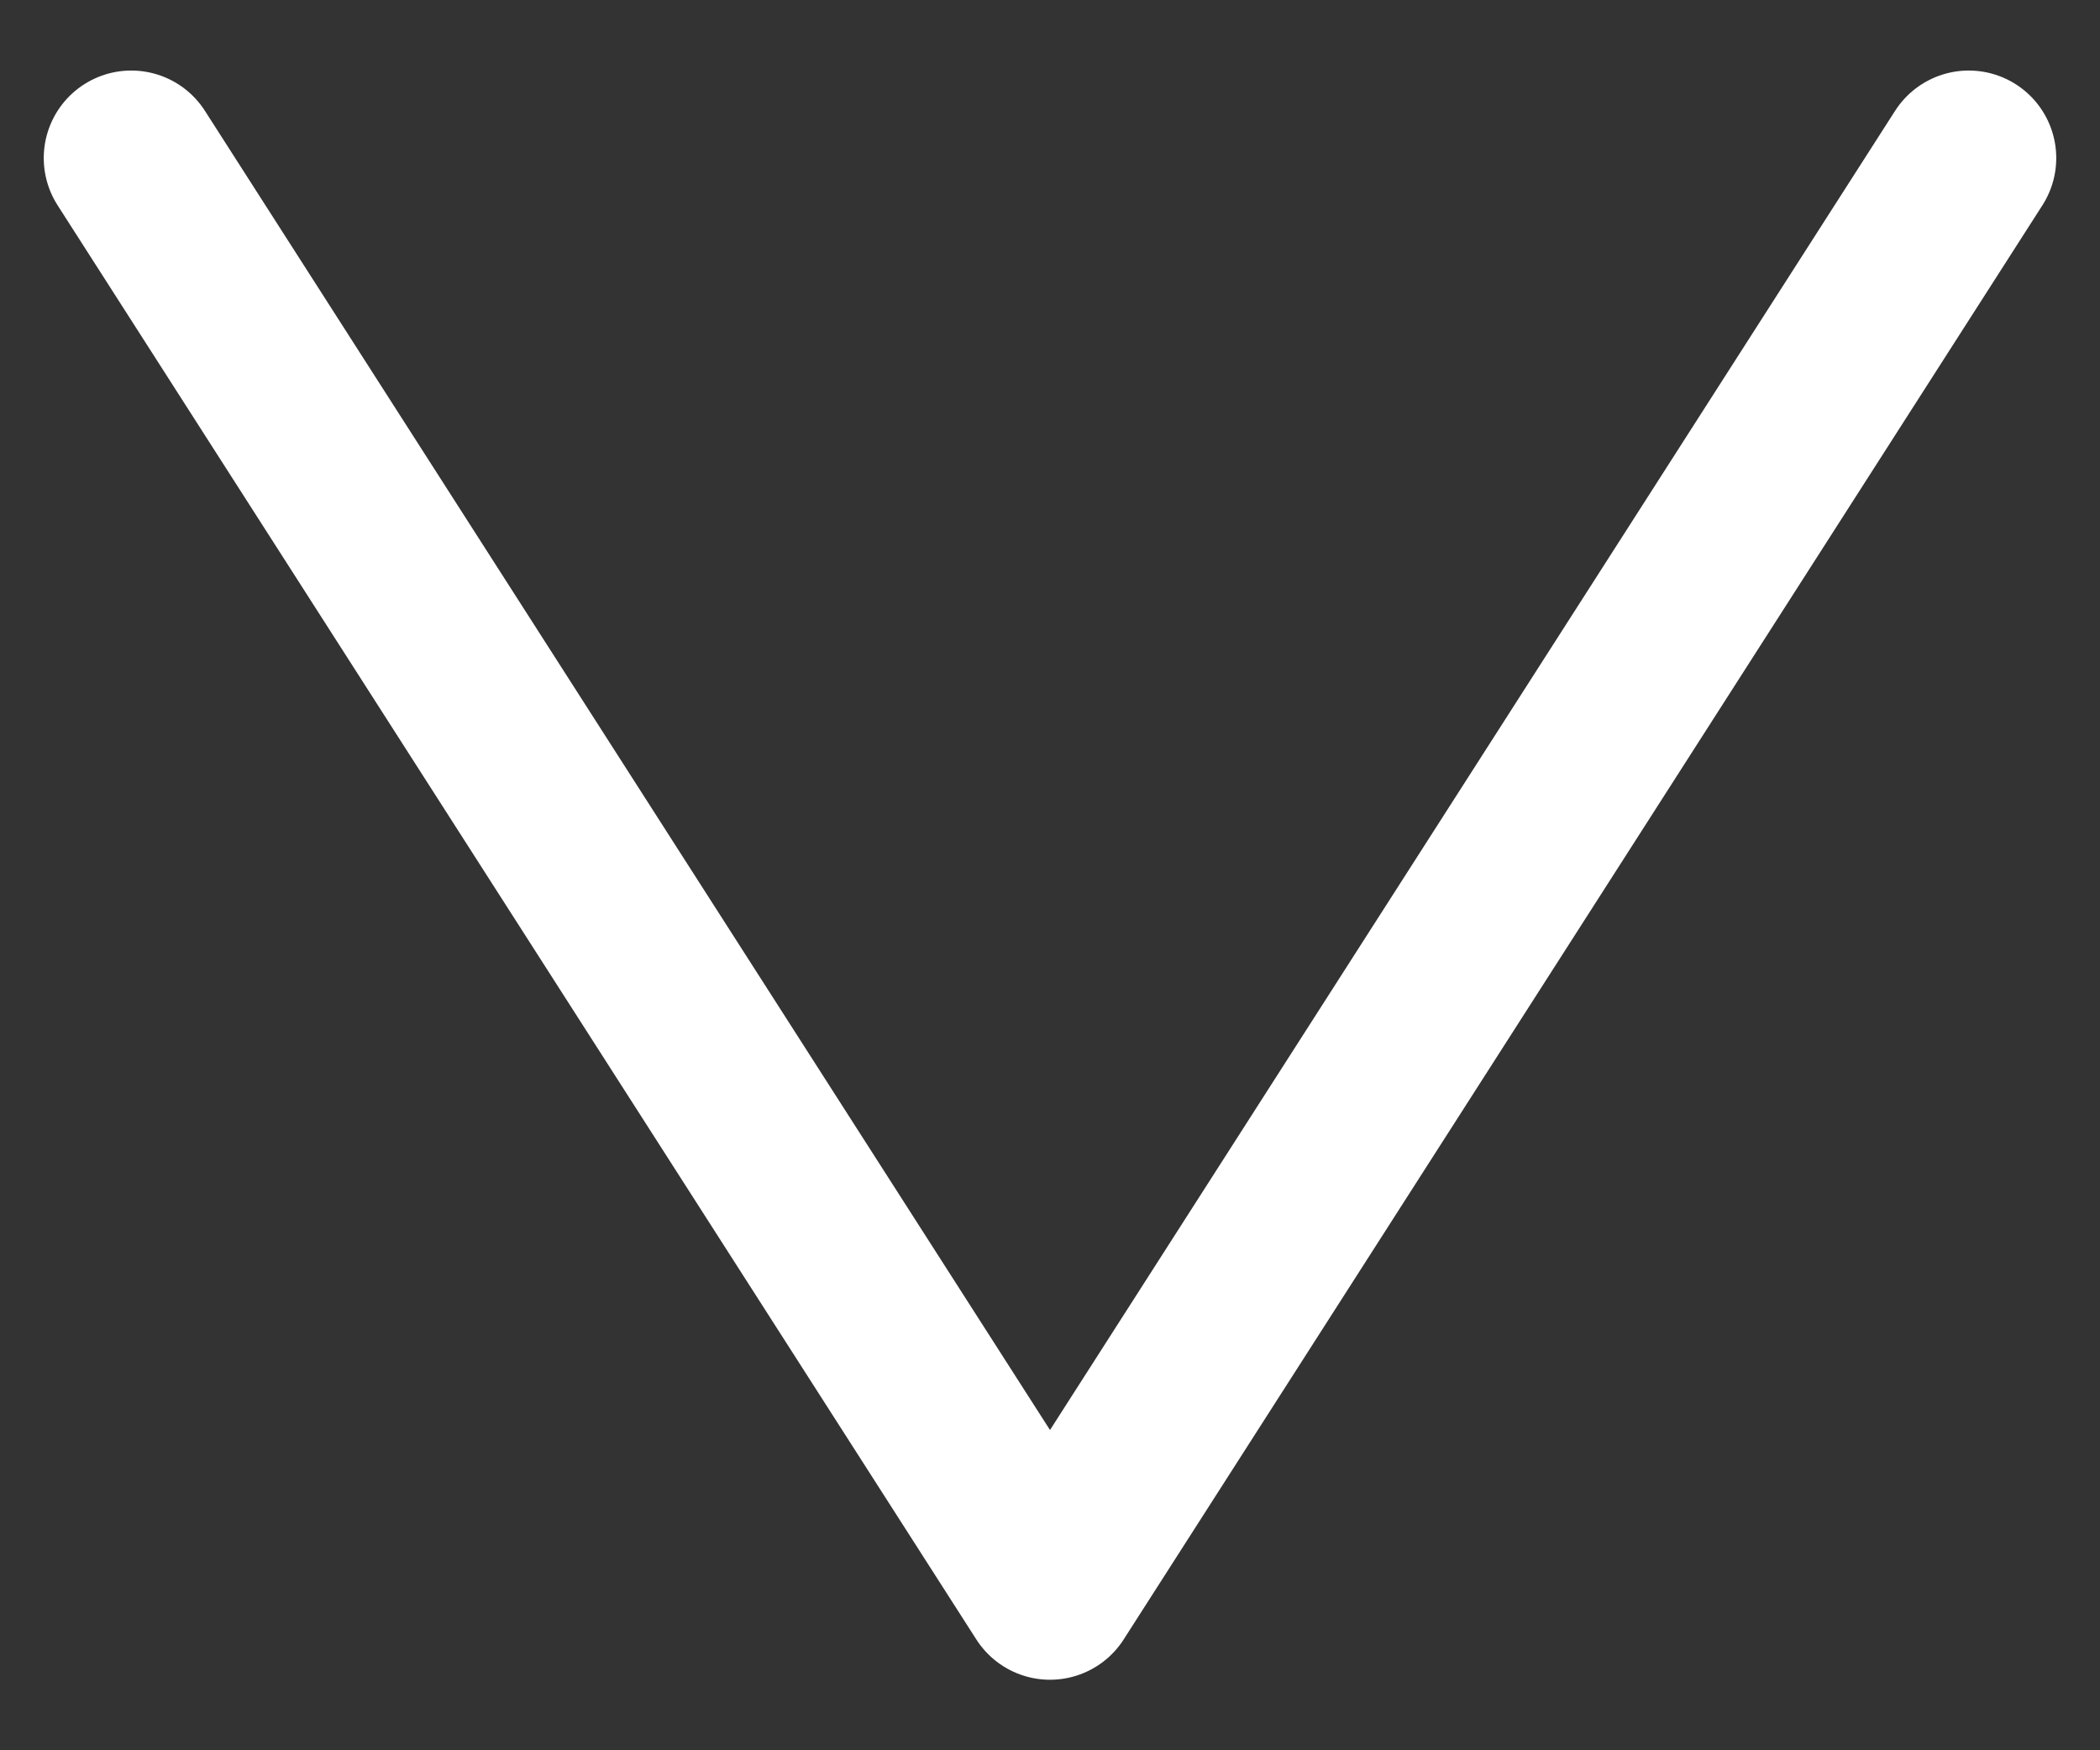 <svg width="24" height="20" viewBox="0 0 24 20" fill="none" xmlns="http://www.w3.org/2000/svg">
<rect x="0" y="0" width="24" height="20" fill="#333333" stroke="none"/>
<g clip-path="url(#clip0_274_576)">
<path d="M1.5 1.806L12 18.194L22.5 1.806" stroke="white" stroke-width="2" stroke-linecap="round" stroke-linejoin="round"/>
</g>
<defs>
<clipPath id="clip0_274_576">
<rect width="23" height="19" fill="white" transform="translate(0.5 0.5)"/>
</clipPath>
</defs>
</svg>
